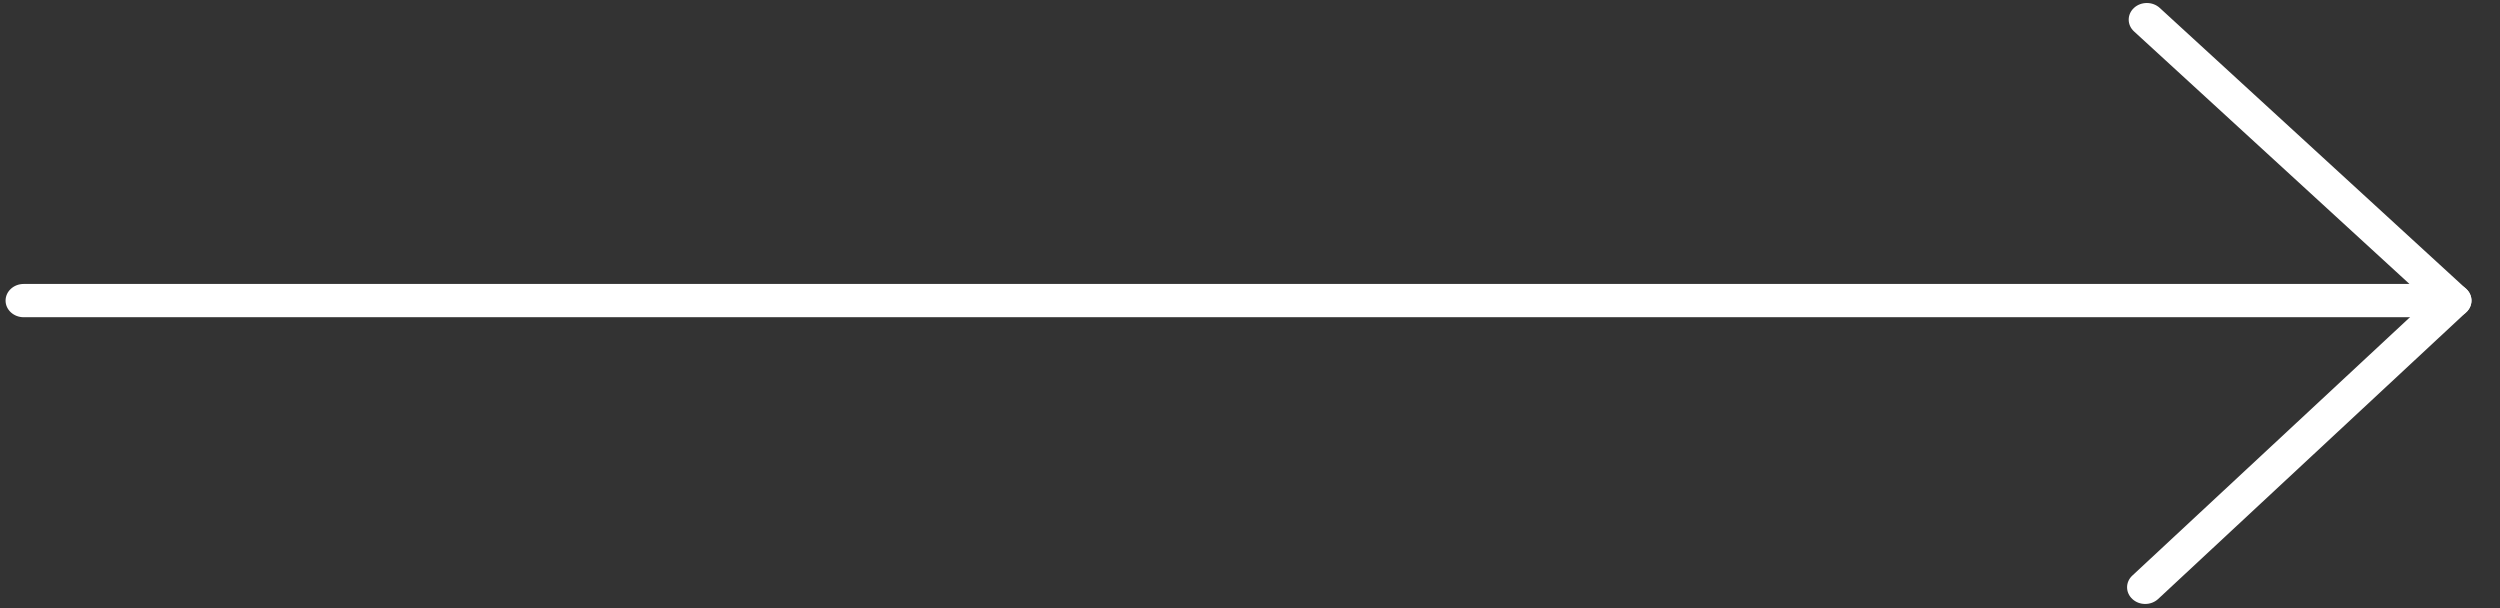 <svg width="74" height="18" viewBox="0 0 74 18" fill="none" xmlns="http://www.w3.org/2000/svg">
<rect x="0" y="0" width="74" height="18" fill="#333333" stroke="none"/>
<path d="M72.617 9.39H0.702C0.405 9.39 0.165 9.17 0.165 8.898C0.165 8.625 0.405 8.405 0.702 8.405H71.32L63.167 0.93C62.957 0.738 62.957 0.426 63.167 0.233C63.376 0.041 63.717 0.041 63.927 0.233L72.998 8.55C73.153 8.692 73.198 8.902 73.114 9.087C73.03 9.27 72.834 9.39 72.617 9.39Z" fill="white"/>
<path d="M63.498 17.877C63.36 17.877 63.223 17.829 63.119 17.732C62.909 17.54 62.909 17.228 63.119 17.035L72.238 8.549C72.448 8.356 72.788 8.356 72.998 8.549C73.208 8.741 73.208 9.053 72.998 9.245L63.879 17.732C63.773 17.829 63.636 17.877 63.498 17.877Z" fill="white"/>
</svg>
